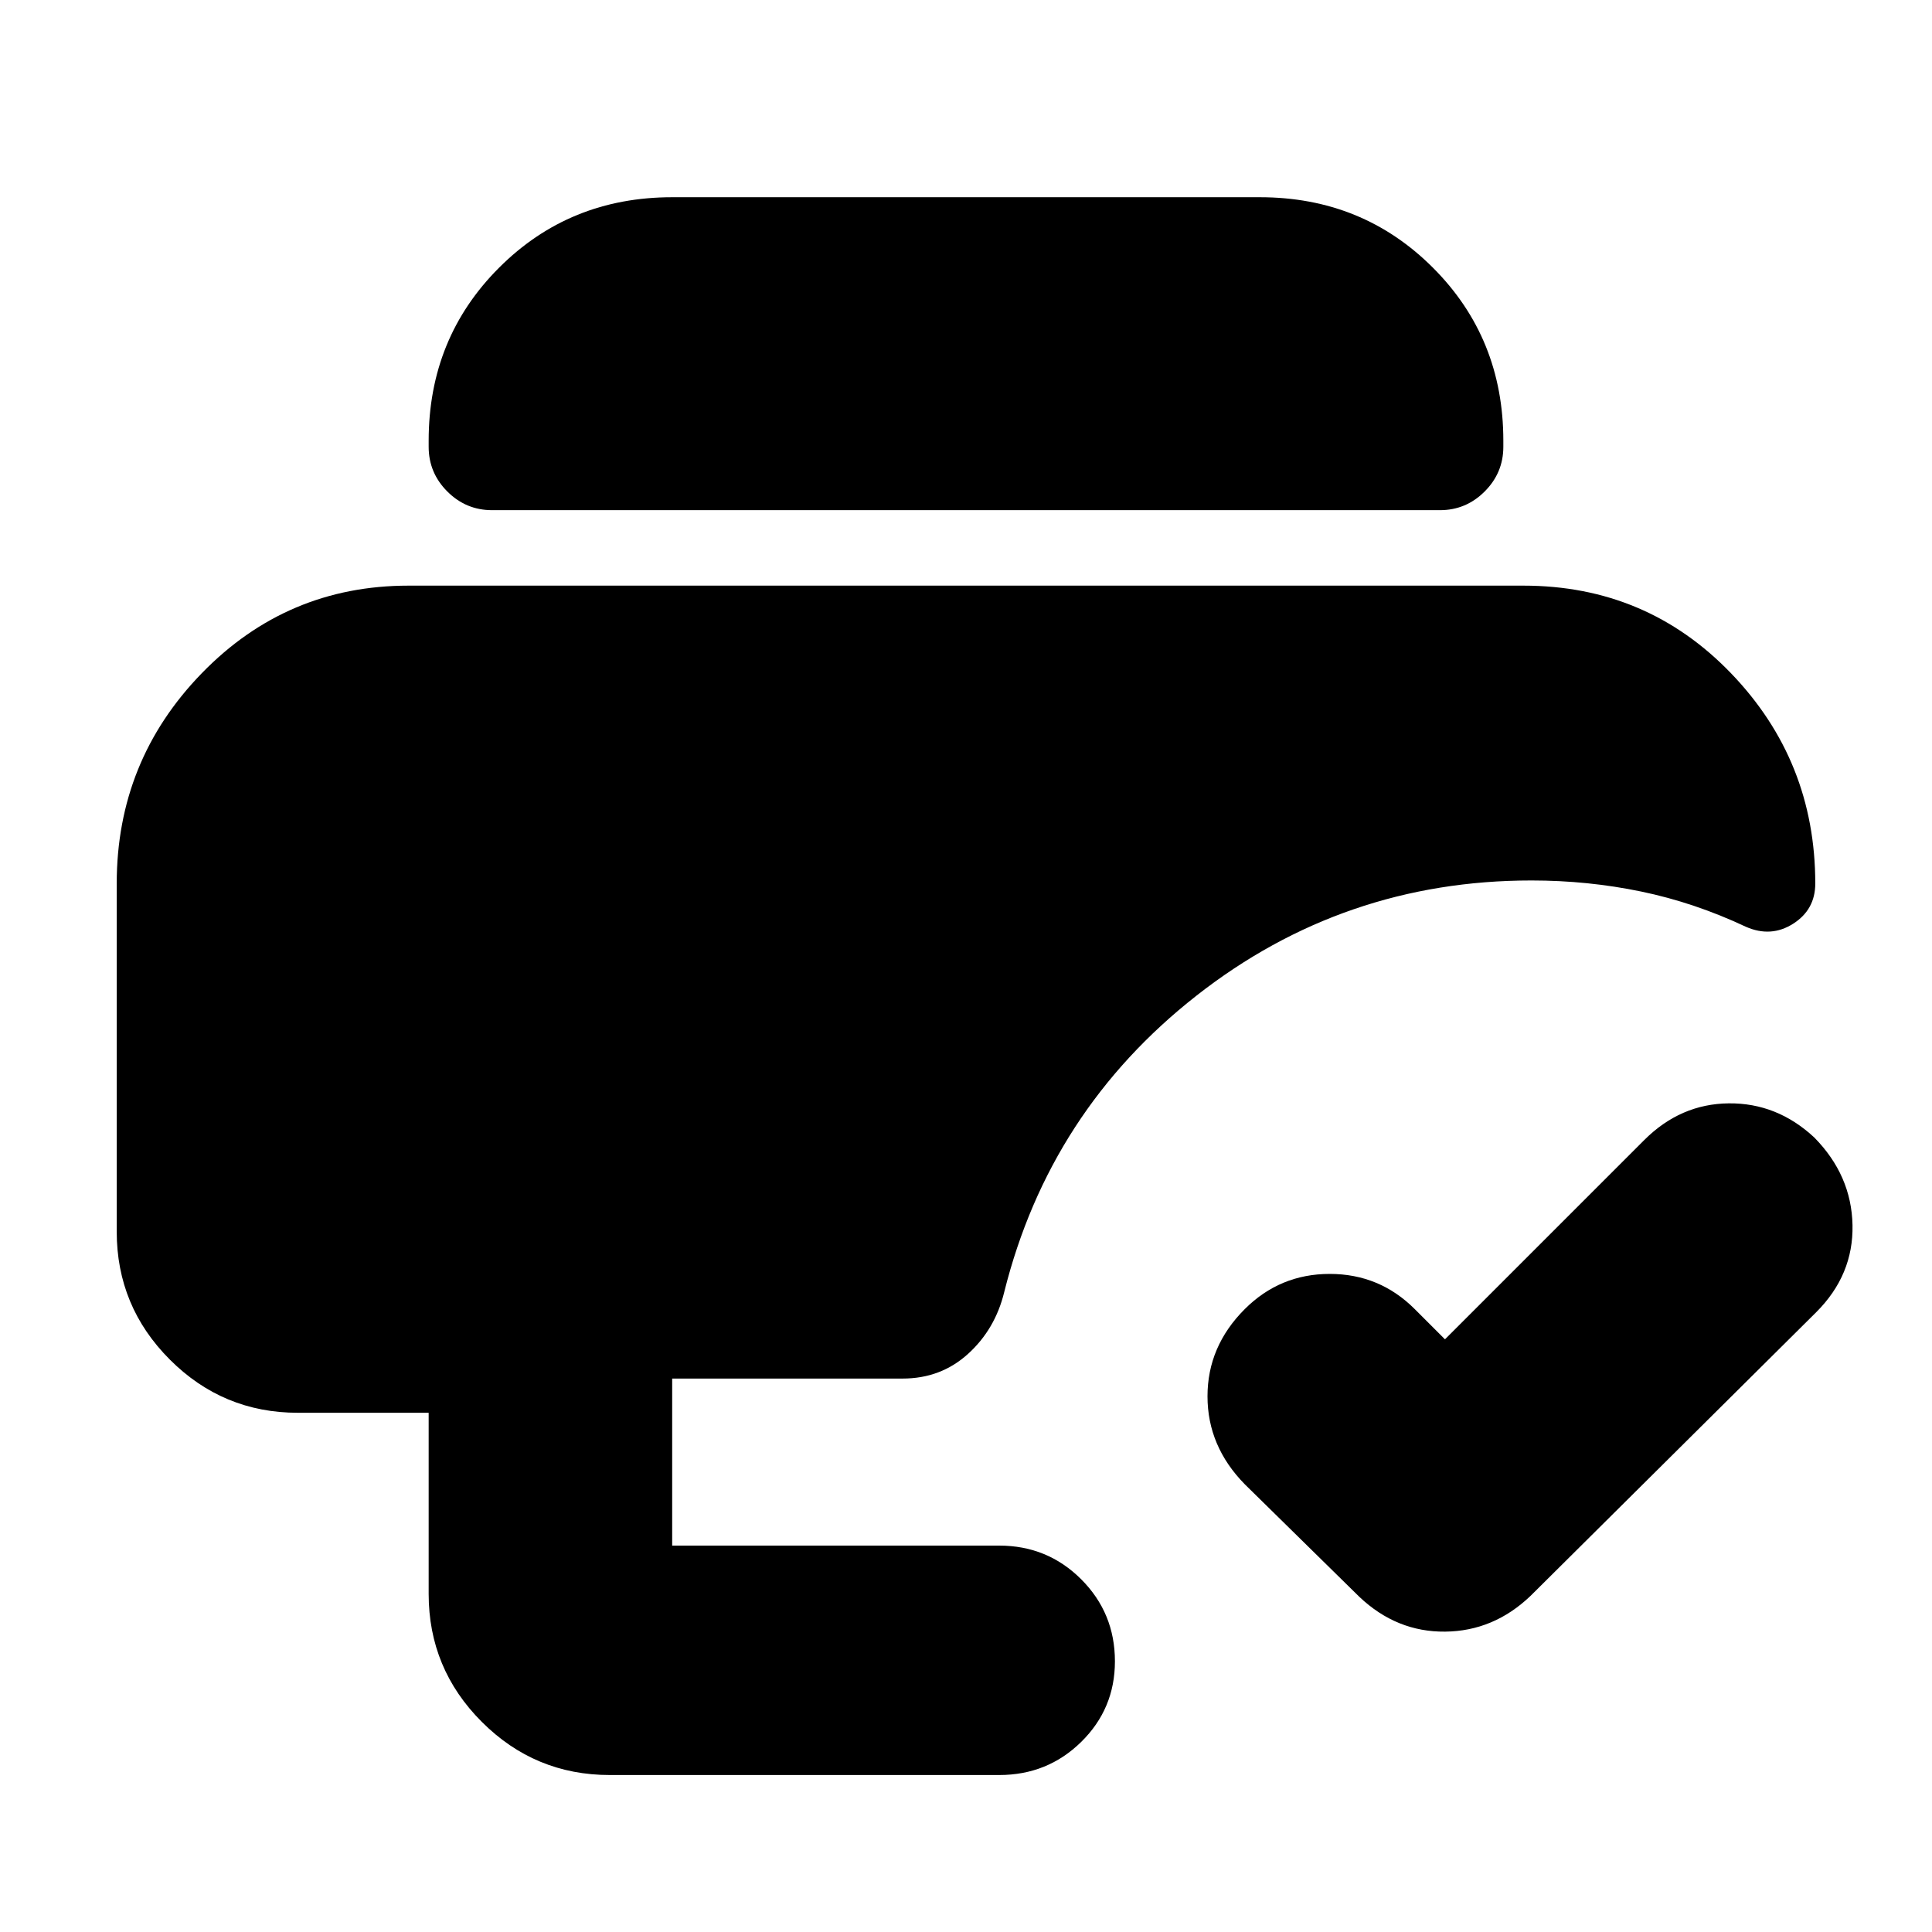 <svg xmlns="http://www.w3.org/2000/svg" height="24" viewBox="0 -960 960 960" width="24"><path d="m718-294.5 99-99q18-18 42-18.25t42.5 16.95q18.5 18.8 19 43.55.5 24.75-18 43.25l-142 141q-18.32 17.5-42.41 17.75Q694-149 675.5-166.5l-57-56Q600-241.36 600-266.18t18.5-43.32Q636-327 660.75-327T703-309.5l15 15ZM303-78q-37.19 0-63.59-26.41Q213-130.81 213-168v-90h-65q-37.19 0-63.59-26.41Q58-310.81 58-348v-173q0-61 42.29-104.5T203-669h554q61.17 0 103.09 43.5Q902-582 902-521q0 13-11 20t-23.5 1.5q-25.5-12-52-17.5t-54.5-5.5q-93.5 0-166.5 57.25T499-318q-4.5 18.5-18 30.75T448.5-275H334v83h162.5q24 0 40.75 16.75T554-134.5q0 23.57-16.75 40.04Q520.5-78 496.5-78H303Zm-58.5-628.5q-12.95 0-22.23-9.28Q213-725.05 213-738v-3q0-51 35-86t86-35h292q51 0 86 35t35 86v3q0 12.95-9.28 22.22-9.27 9.28-22.22 9.28h-471Z"/></svg>